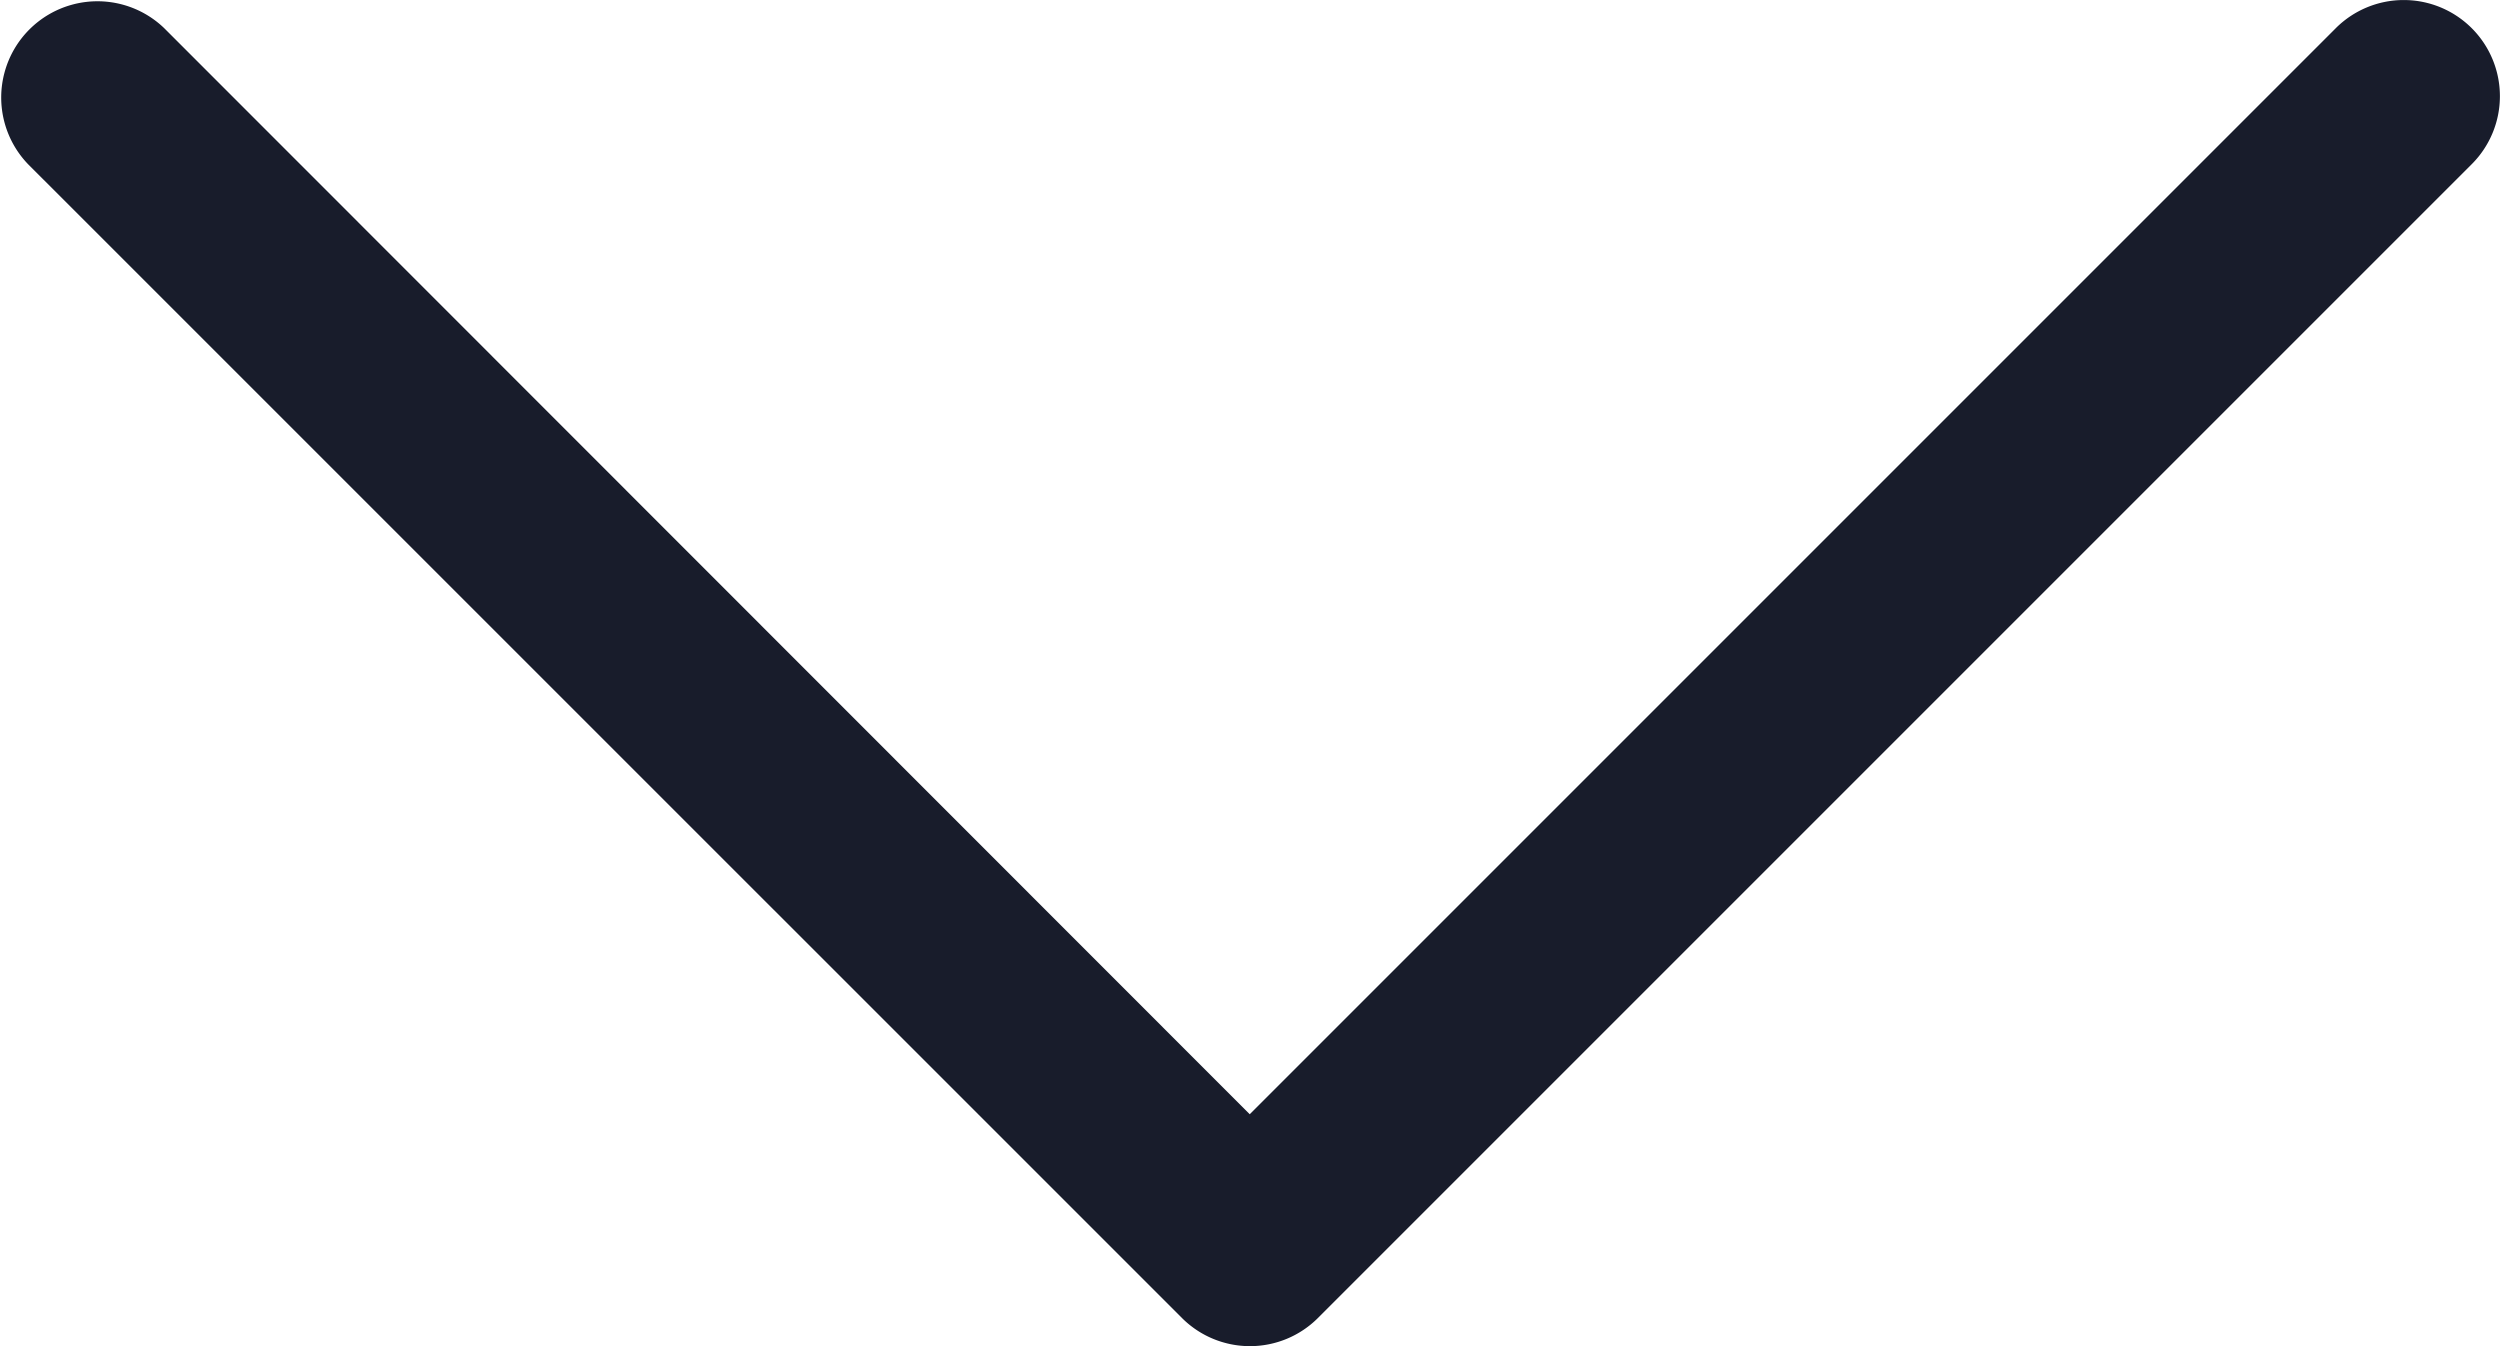 <svg xmlns="http://www.w3.org/2000/svg" width="23.249" height="12.519" viewBox="0 0 23.249 12.519">
  <g id="arrow_down1" transform="translate(-0.078 0.002)">
    <path id="Path_1" data-name="Path 1" d="M11.7,10.36,21.8.26a.894.894,0,0,1,1.264,1.265l-10.73,10.73a.894.894,0,0,1-1.264,0L.34,1.526A.895.895,0,0,1,1.605.26Z" fill="#181c2b" fill-rule="evenodd"/>
  </g>
</svg>
